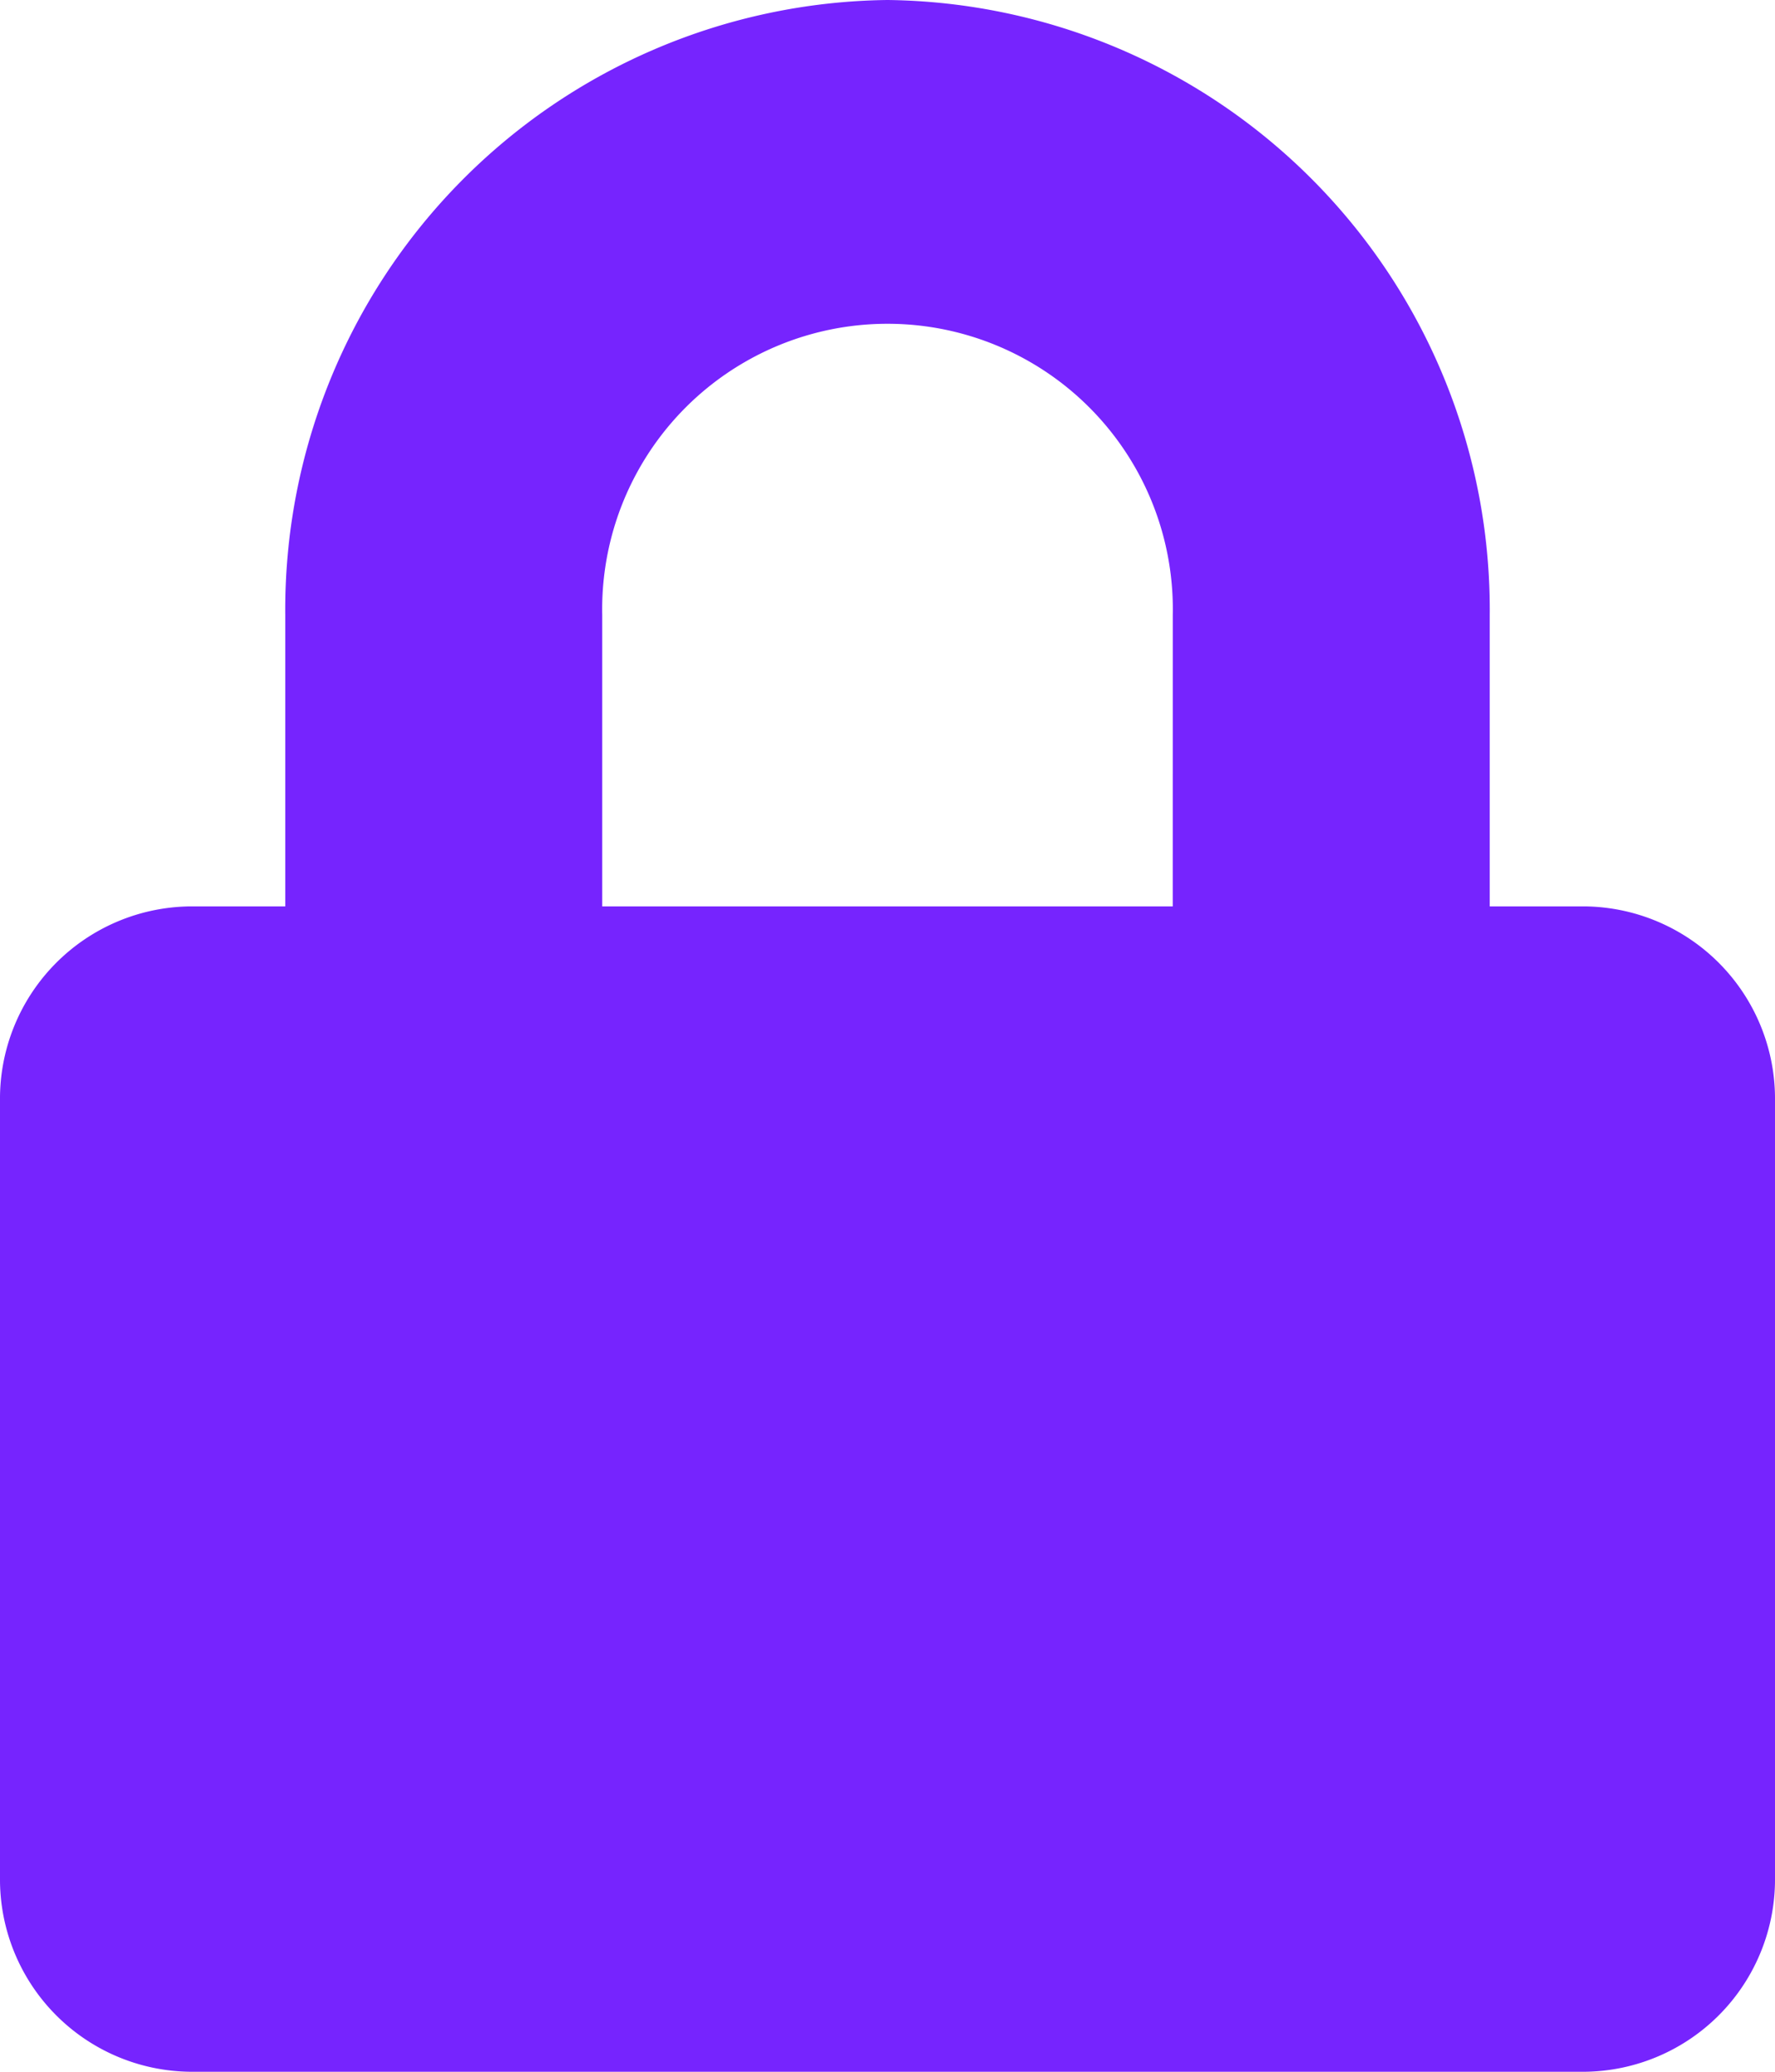 <svg xmlns="http://www.w3.org/2000/svg" width="60" height="70" viewBox="0 0 60 70">
  <path id="Icon_awesome-lock" data-name="Icon awesome-lock" d="M53.571,30.625H50.357V20.781A20.6,20.6,0,0,0,30,0,20.6,20.6,0,0,0,9.643,20.781v9.844H6.429A6.5,6.5,0,0,0,0,37.188v26.25A6.5,6.5,0,0,0,6.429,70H53.571A6.5,6.5,0,0,0,60,63.438V37.188A6.5,6.5,0,0,0,53.571,30.625Zm-13.929,0H20.357V20.781a9.645,9.645,0,1,1,19.286,0Z" fill="#7624fe"/>
</svg>
